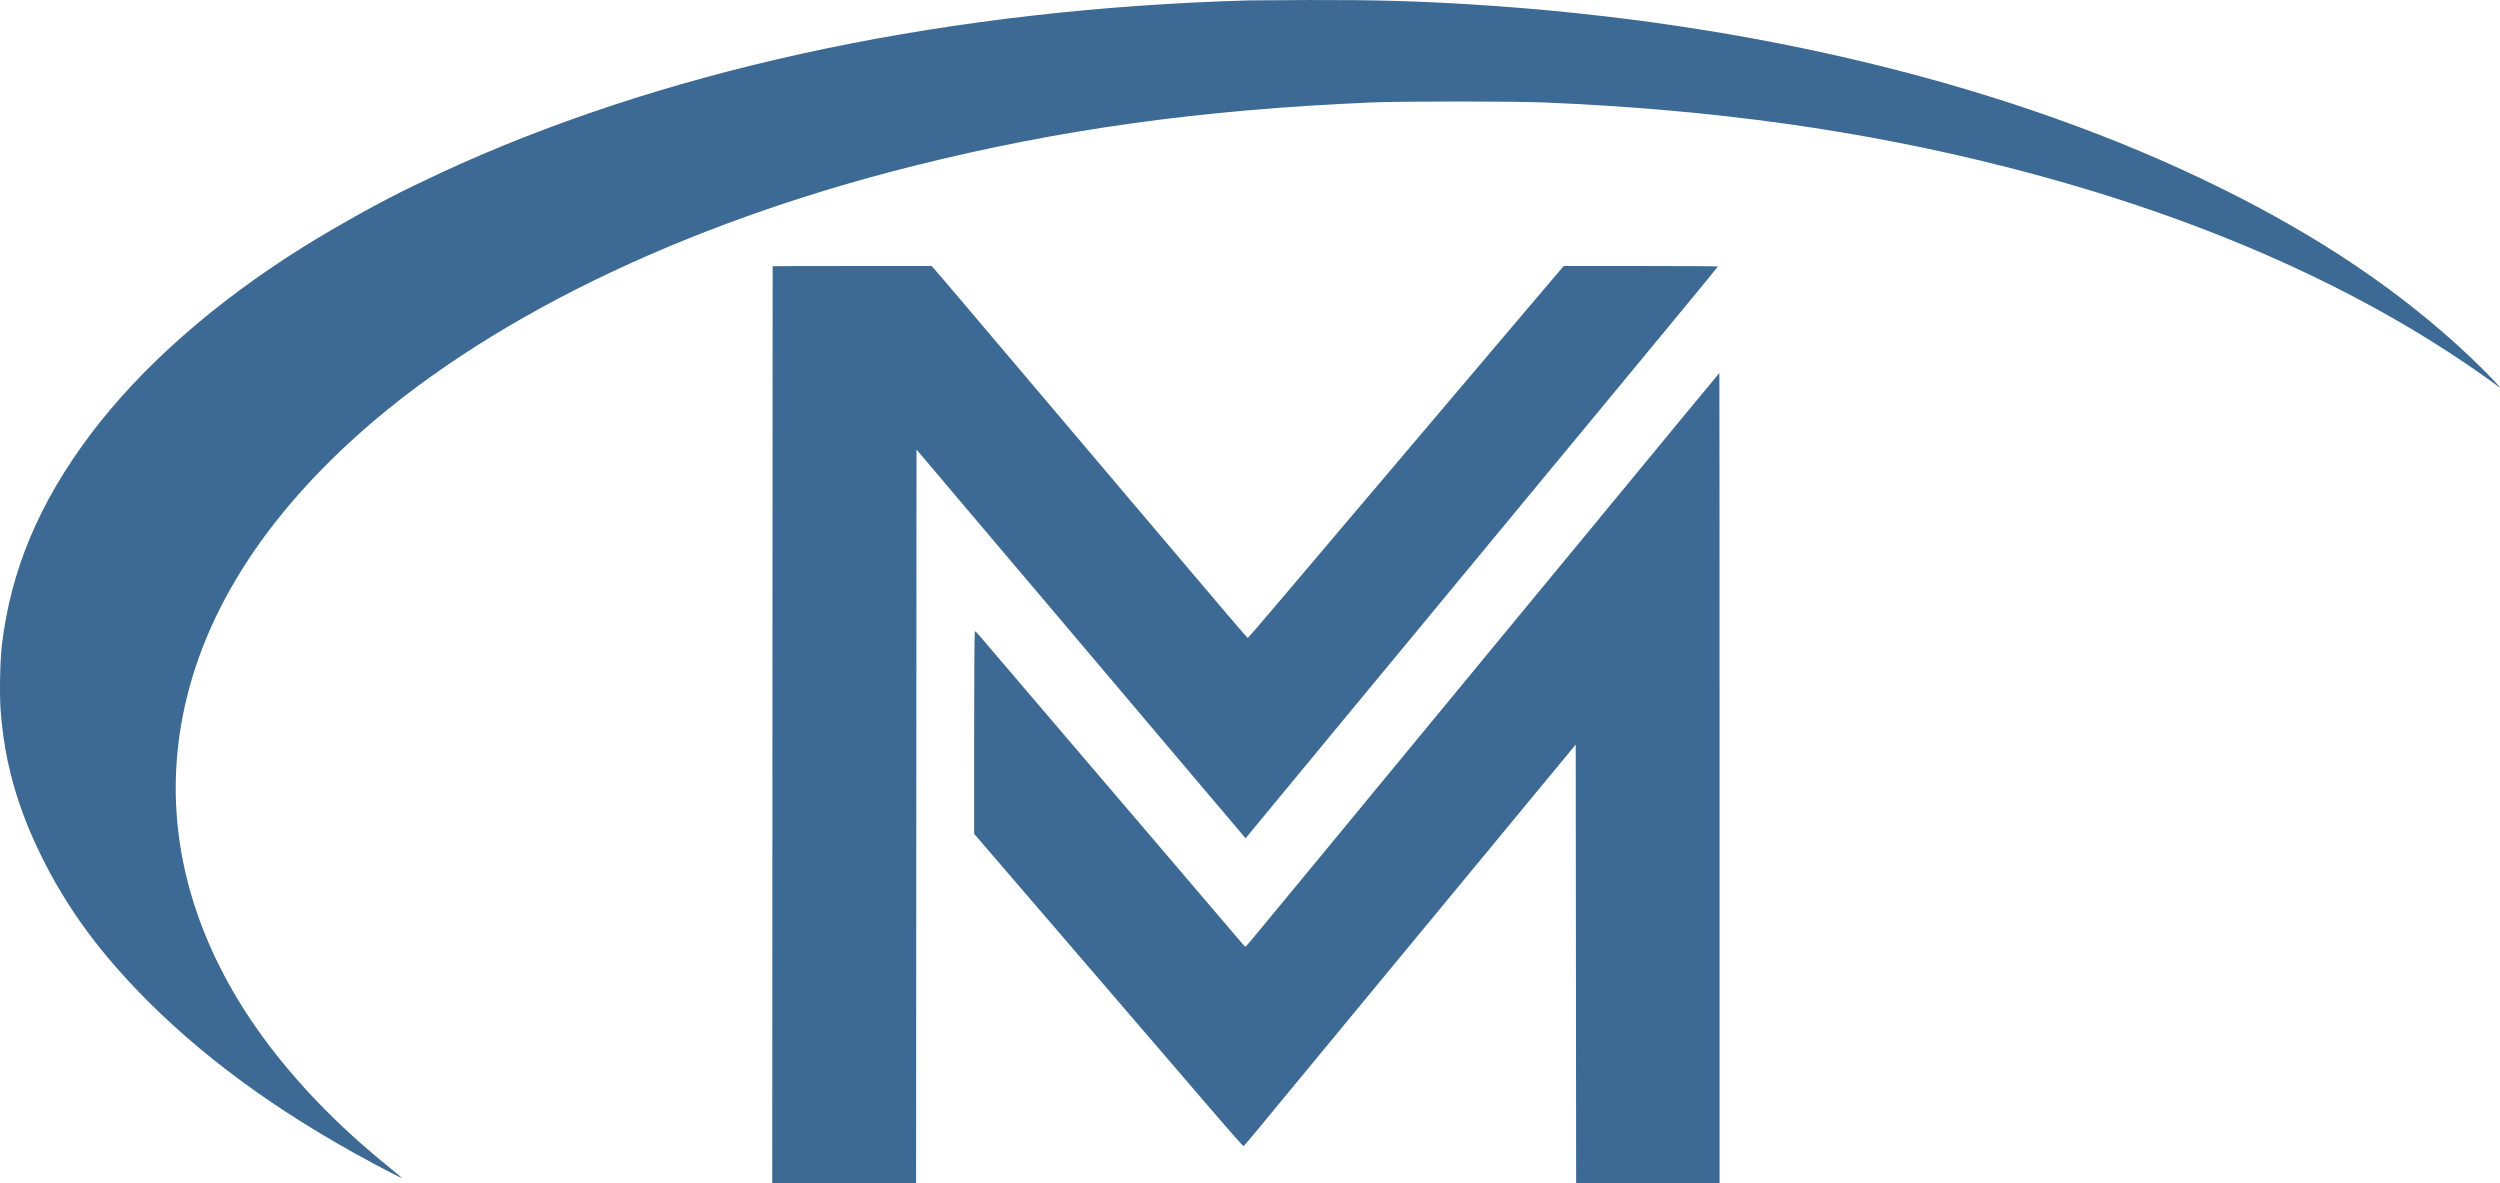 <svg width="3015" height="1427" viewBox="0 0 3015 1427" fill="none" xmlns="http://www.w3.org/2000/svg">
<path fill-rule="evenodd" clip-rule="evenodd" d="M1506.31 0.485C1150.14 10.595 821.296 78.867 554.313 198.13C536.338 206.159 529.815 209.203 499.75 223.593C460.948 242.163 407.935 271.557 365.313 298.134C258.911 364.479 169.879 442.985 108.803 524.318C47.193 606.361 12.978 687.785 2.283 777.818C0.079 796.364 -0.715 836.519 0.729 856.318C5.221 917.888 20.576 972.967 49.796 1032.32C80.87 1095.44 121.279 1150.43 178.765 1207.84C255.766 1284.73 351.399 1352.21 471.313 1414.25C479.563 1418.52 485.638 1421.34 484.813 1420.51C483.988 1419.69 475.582 1412.76 466.133 1405.11C394.321 1346.98 334.146 1280.96 292.521 1214.62C228.944 1113.3 202.588 1006.33 214.852 899.375C229.741 769.52 299.574 646.003 421.813 533.312C578.764 388.619 819.742 270.625 1102.81 199.861C1278.87 155.848 1447.67 132.433 1652.31 123.634C1690.29 122.001 1824.97 122.001 1863.81 123.634C2067.3 132.187 2246.06 157.202 2419.81 201.44C2656.38 261.671 2857.1 351.32 3013.81 466.74C3020.02 471.313 2995.87 446.269 2976.81 428.372C2894.83 351.384 2797.85 285.897 2678.31 226.818C2428.74 103.467 2114.87 26.498 1775.31 5.383C1708.16 1.206 1656.05 -0.217 1579.31 0.026C1544.11 0.138 1511.26 0.344 1506.31 0.485ZM931.811 321.068C931.81 321.205 931.697 570.056 931.561 874.068L931.313 1426.82H1018.06H1104.81L1105.06 984.461L1105.31 542.105L1154.31 600.055C1181.26 631.928 1209.16 664.874 1216.31 673.27C1223.46 681.665 1248.5 711.21 1271.94 738.926C1295.39 766.642 1320.14 795.89 1326.94 803.923C1333.75 811.955 1348.59 829.505 1359.93 842.923C1371.27 856.34 1391.07 879.74 1403.93 894.922C1416.79 910.103 1444.17 942.437 1464.77 966.774L1502.23 1011.02L1504.1 1008.67C1505.13 1007.38 1516.02 994.168 1528.3 979.318C1540.57 964.468 1563.08 937.243 1578.31 918.818C1593.54 900.393 1612.82 877.047 1621.16 866.937C1629.49 856.827 1640.85 843.102 1646.39 836.437C1651.94 829.772 1677.12 799.343 1702.35 768.818C1781.15 673.494 1814.55 633.098 1833.81 609.818C1844.05 597.443 1863.41 574.043 1876.82 557.818C1890.24 541.593 1909.6 518.193 1919.84 505.818C1930.08 493.443 1948.33 471.353 1960.39 456.73C1972.45 442.107 2002.45 405.795 2027.06 376.038C2051.68 346.28 2071.81 321.682 2071.81 321.375C2071.81 321.069 2029.98 320.818 1978.85 320.818H1885.88L1874.55 334.068C1868.32 341.356 1855.82 356.061 1846.77 366.747C1837.72 377.434 1819.98 398.359 1807.35 413.247C1738.62 494.292 1714.43 522.825 1676.74 567.318C1653.91 594.268 1620.16 634.093 1601.73 655.818C1583.31 677.543 1554.12 711.968 1536.86 732.318C1519.61 752.668 1505.17 769.318 1504.78 769.318C1504.39 769.318 1493.77 757.16 1481.19 742.301C1468.61 727.441 1435.81 688.776 1408.31 656.378C1380.81 623.98 1355.39 593.999 1351.81 589.753C1348.24 585.507 1342.12 578.273 1338.21 573.676C1320.4 552.702 1206.37 418.109 1163.39 367.318C1144.77 345.318 1128.16 325.856 1126.48 324.068L1123.42 320.818H1027.62C974.925 320.818 931.812 320.931 931.811 321.068ZM2033.16 498.579C2011.08 525.386 1975.57 568.468 1954.25 594.318C1932.92 620.168 1912.74 644.653 1909.4 648.729C1902.8 656.77 1881.52 682.538 1859.31 709.391C1842.8 729.357 1785.17 799.227 1727.4 869.318C1688.65 916.34 1630 987.461 1584.43 1042.7C1573.36 1056.11 1557.55 1075.23 1549.28 1085.2C1541.01 1095.16 1527.13 1111.98 1518.44 1122.57C1509.75 1133.16 1502.34 1141.79 1501.97 1141.76C1501.61 1141.72 1498.77 1138.69 1495.67 1135.01C1488.95 1127.05 1440.93 1070.76 1397.4 1019.82C1380.25 999.743 1346.24 959.918 1321.83 931.318C1297.41 902.718 1271.08 871.893 1263.32 862.818C1223.87 816.707 1183.83 769.796 1180.37 765.615C1178.22 763.029 1176.1 761.139 1175.66 761.415C1175.21 761.691 1174.83 816.745 1174.82 883.757L1174.8 1005.6L1197.56 1032.04C1266.2 1111.81 1294.35 1144.55 1357.3 1217.82C1379.27 1243.39 1407.12 1275.79 1419.19 1289.82C1431.26 1303.84 1454.17 1330.5 1470.1 1349.05C1486.03 1367.6 1499.42 1382.56 1499.87 1382.28C1500.58 1381.84 1537.07 1337.96 1551.81 1319.81C1556.47 1314.08 1641.22 1211.46 1689.73 1152.82C1697.7 1143.19 1706.93 1132 1710.26 1127.95C1713.59 1123.89 1719.92 1116.24 1724.34 1110.95C1728.75 1105.65 1754.82 1074.09 1782.28 1040.82C1829.57 983.503 1849.74 959.081 1861.25 945.216C1864.03 941.861 1873.96 929.859 1883.31 918.546L1900.31 897.978L1900.57 1162.4L1900.82 1426.82H1987.32H2073.81V938.318C2073.81 669.643 2073.7 449.823 2073.56 449.829C2073.43 449.835 2055.25 471.773 2033.16 498.579Z" fill="#3C6A94"/>
</svg>
